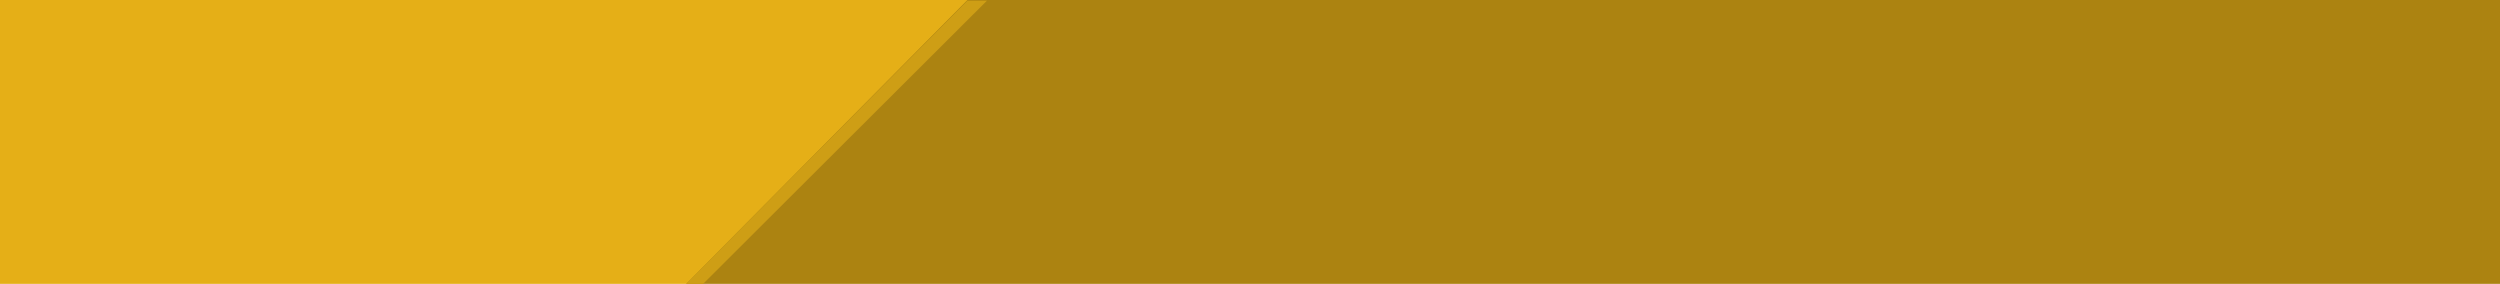 <svg width="1920" height="218" viewBox="0 0 1920 218" fill="none" xmlns="http://www.w3.org/2000/svg">
<path d="M0 0H749L527.5 218H0V0Z" fill="#E5AF17"/>
<path d="M743 0H1920V218H527L743 0Z" fill="#AC8311"/>
<path d="M743 0.5H758L540 218H527L743 0.5Z" fill="#CE9E15"/>
</svg>
